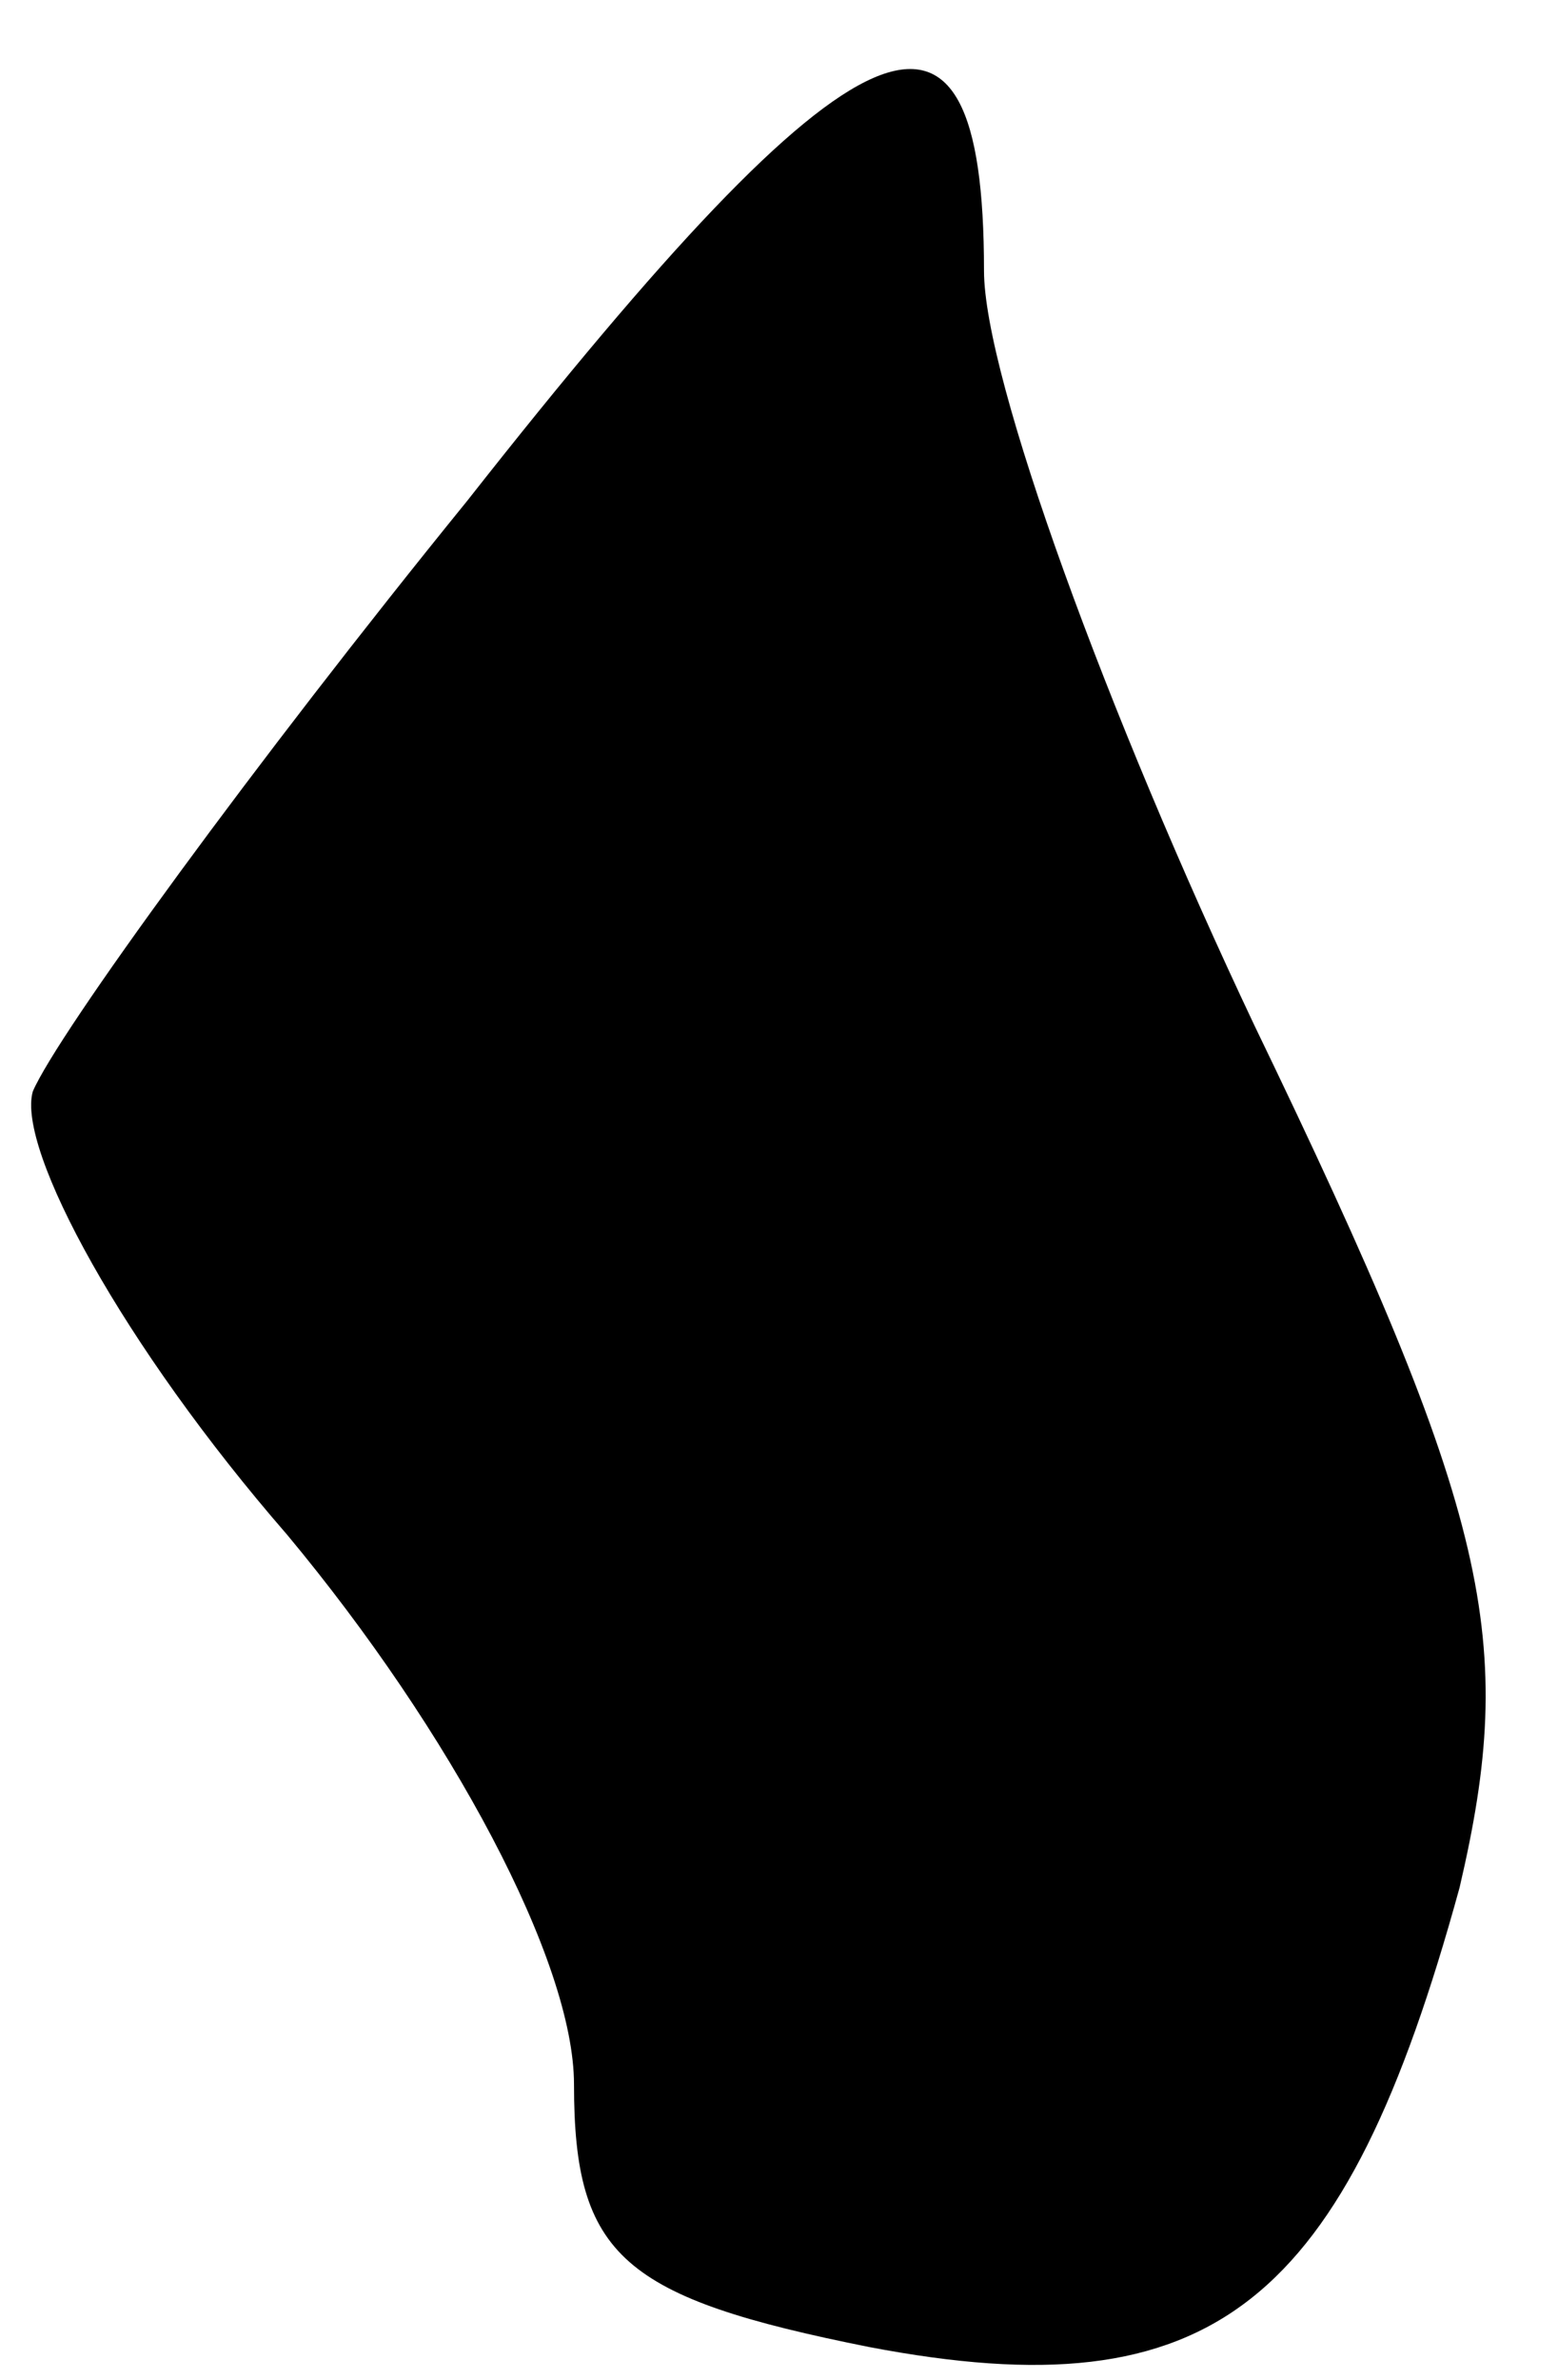 <?xml version="1.0" standalone="no"?>
<!DOCTYPE svg PUBLIC "-//W3C//DTD SVG 20010904//EN"
 "http://www.w3.org/TR/2001/REC-SVG-20010904/DTD/svg10.dtd">
<svg version="1.0" xmlns="http://www.w3.org/2000/svg"
 width="19pt" height="29pt" viewBox="0 0 19 29"
 preserveAspectRatio="xMidYMid meet">
<g transform="translate(0,29) scale(0.1,-0.1)"
fill="#000000" stroke="none">
<path fill="#000000" stroke="none" d="M57 229 c-26 -32 -50 -65 -53 -72 -2
-7 11 -31 31 -54 20 -24 35 -52 35 -67 0 -21 6 -26 36 -32 42 -8 58 5 72 56 7
30 4 45 -25 105 -18 38 -33 79 -33 92 0 39 -15 33 -63 -28z"/>
</g>
</svg>
